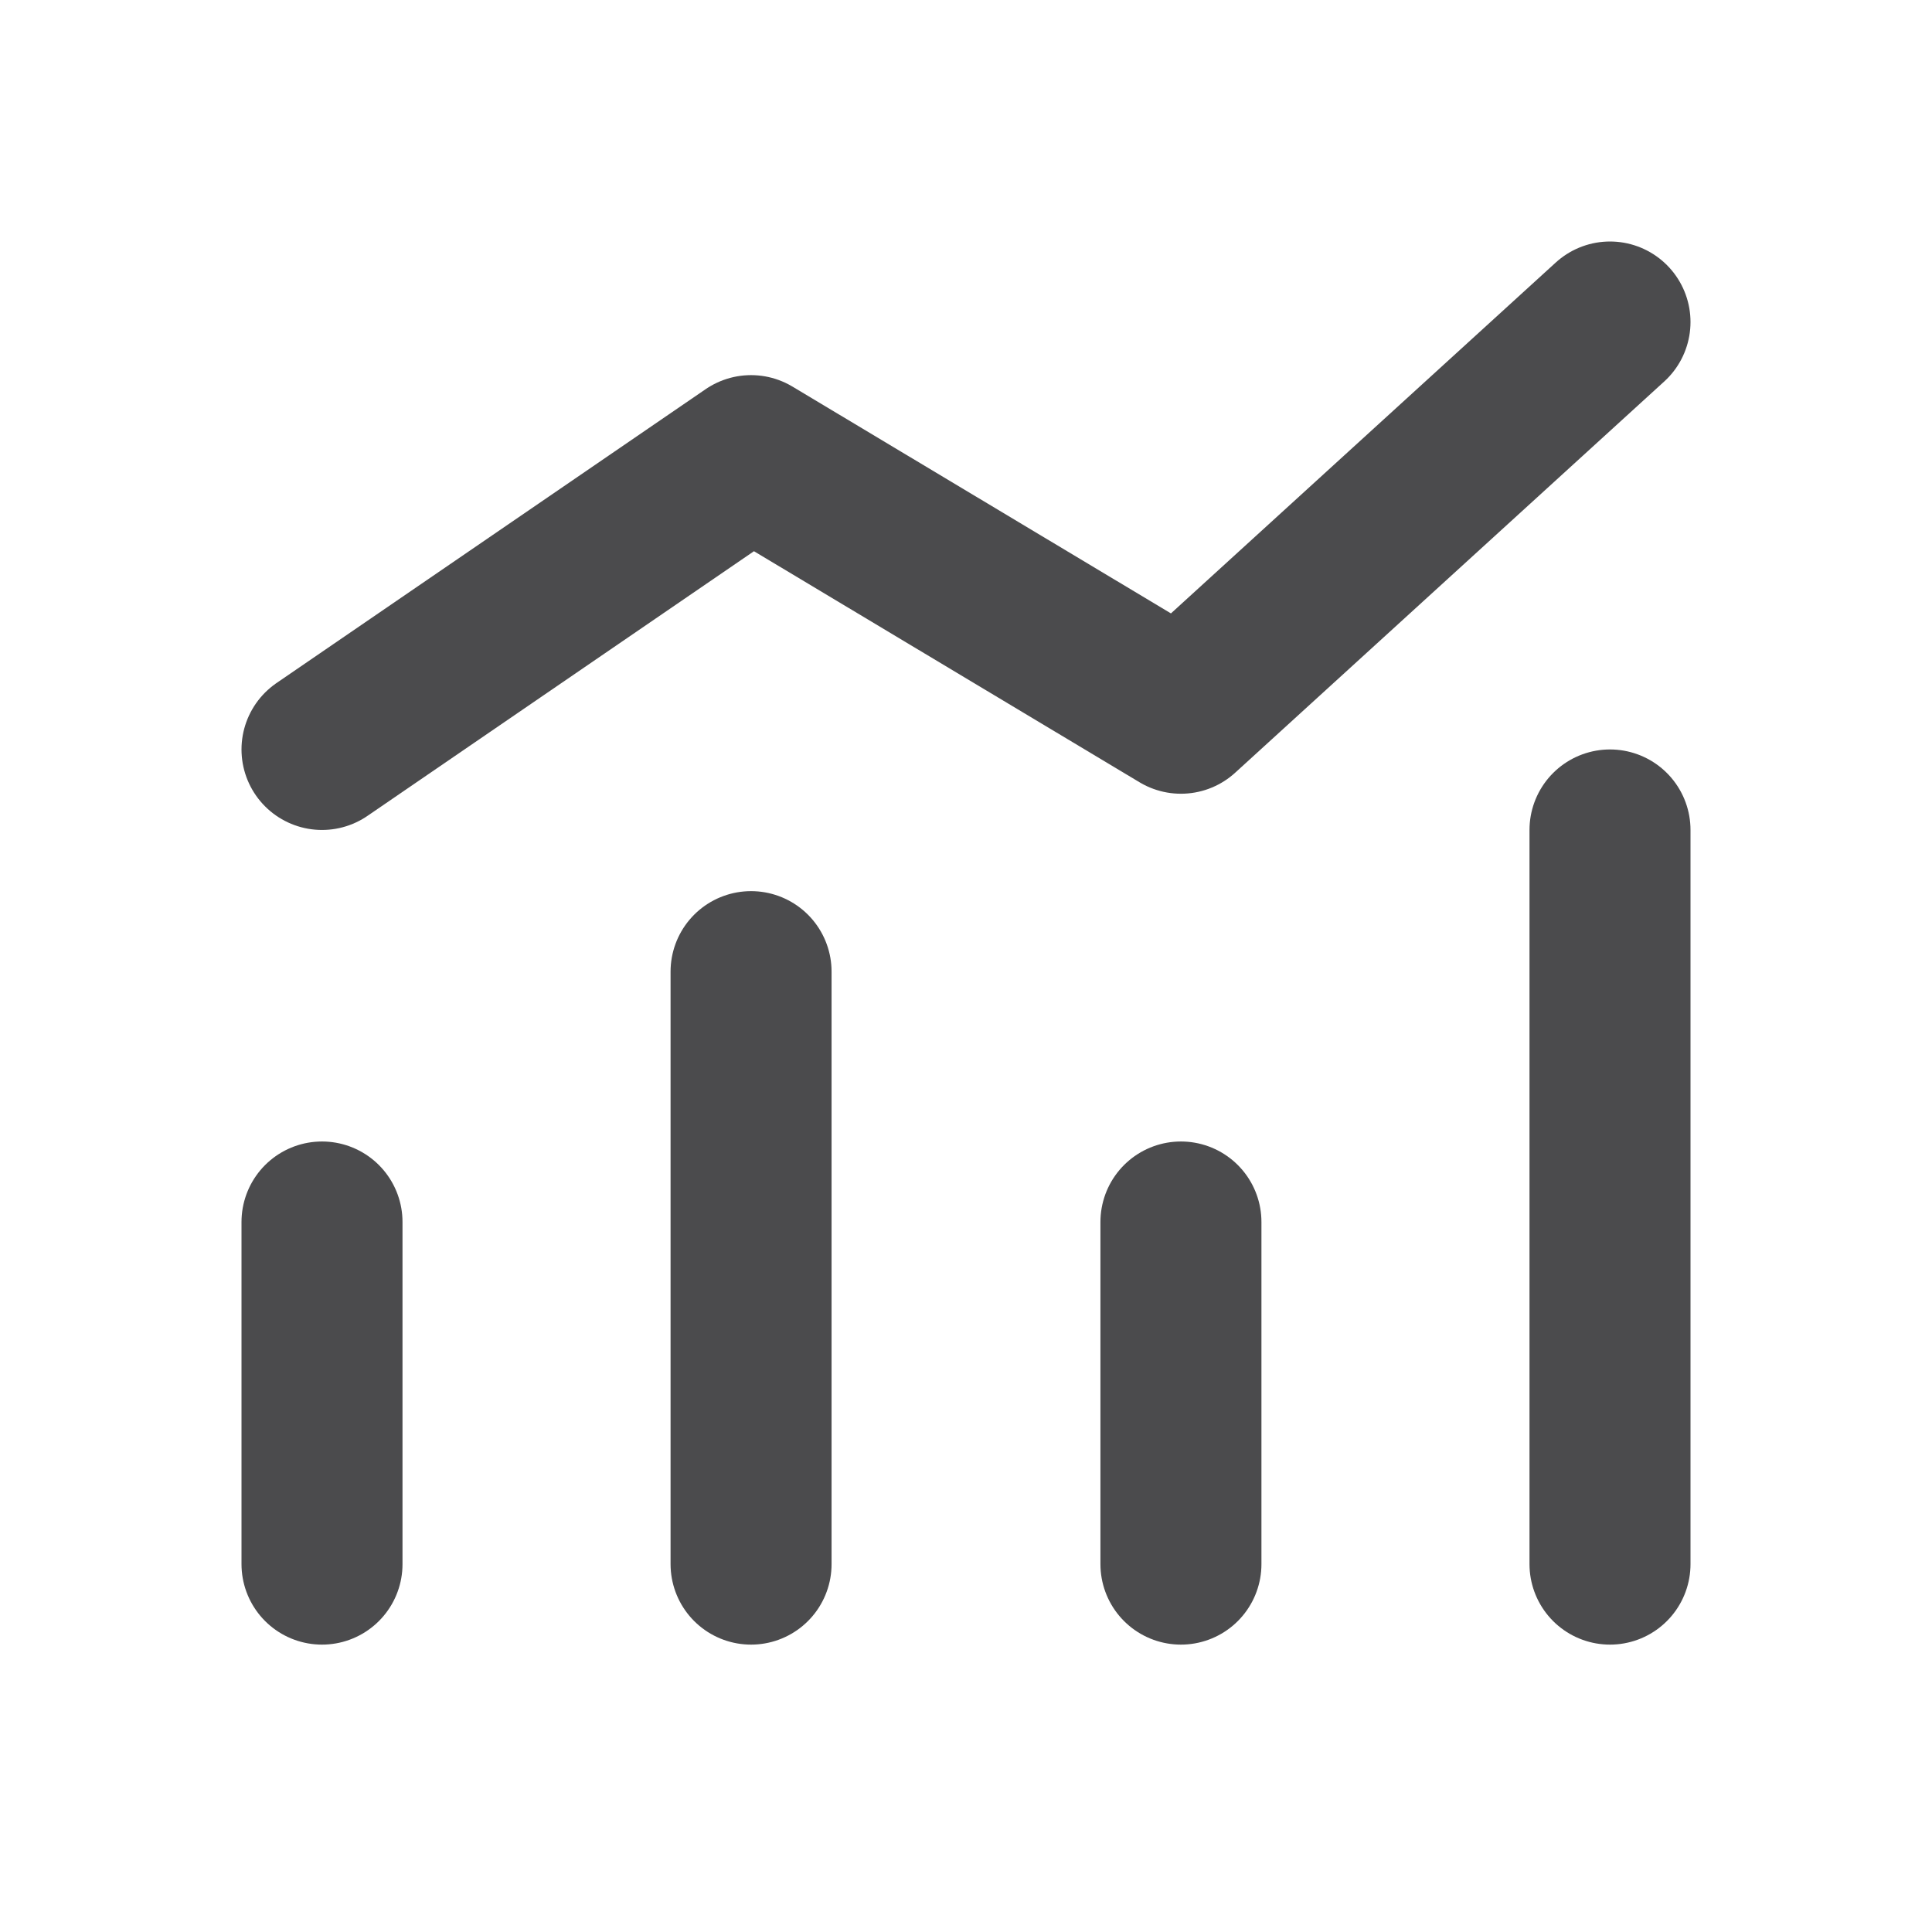 <svg width="24" height="24" viewBox="0 0 24 24" fill="none" xmlns="http://www.w3.org/2000/svg">
<path d="M4 19.43V15.18" stroke="#4B4B4D" stroke-width="2" stroke-linecap="round" stroke-linejoin="round"/>
<path d="M9.33 19.43V12.07" stroke="#4B4B4D" stroke-width="2" stroke-linecap="round" stroke-linejoin="round"/>
<path d="M14.67 19.43V15.18" stroke="#4B4B4D" stroke-width="2" stroke-linecap="round" stroke-linejoin="round"/>
<path d="M20 19.43V10.31" stroke="#4B4B4D" stroke-width="2" stroke-linecap="round" stroke-linejoin="round"/>
<path d="M4 9.31L9.33 5.66L14.67 8.86L20 4" stroke="#4B4B4D" stroke-width="2" stroke-linecap="round" stroke-linejoin="round"/>
</svg>
